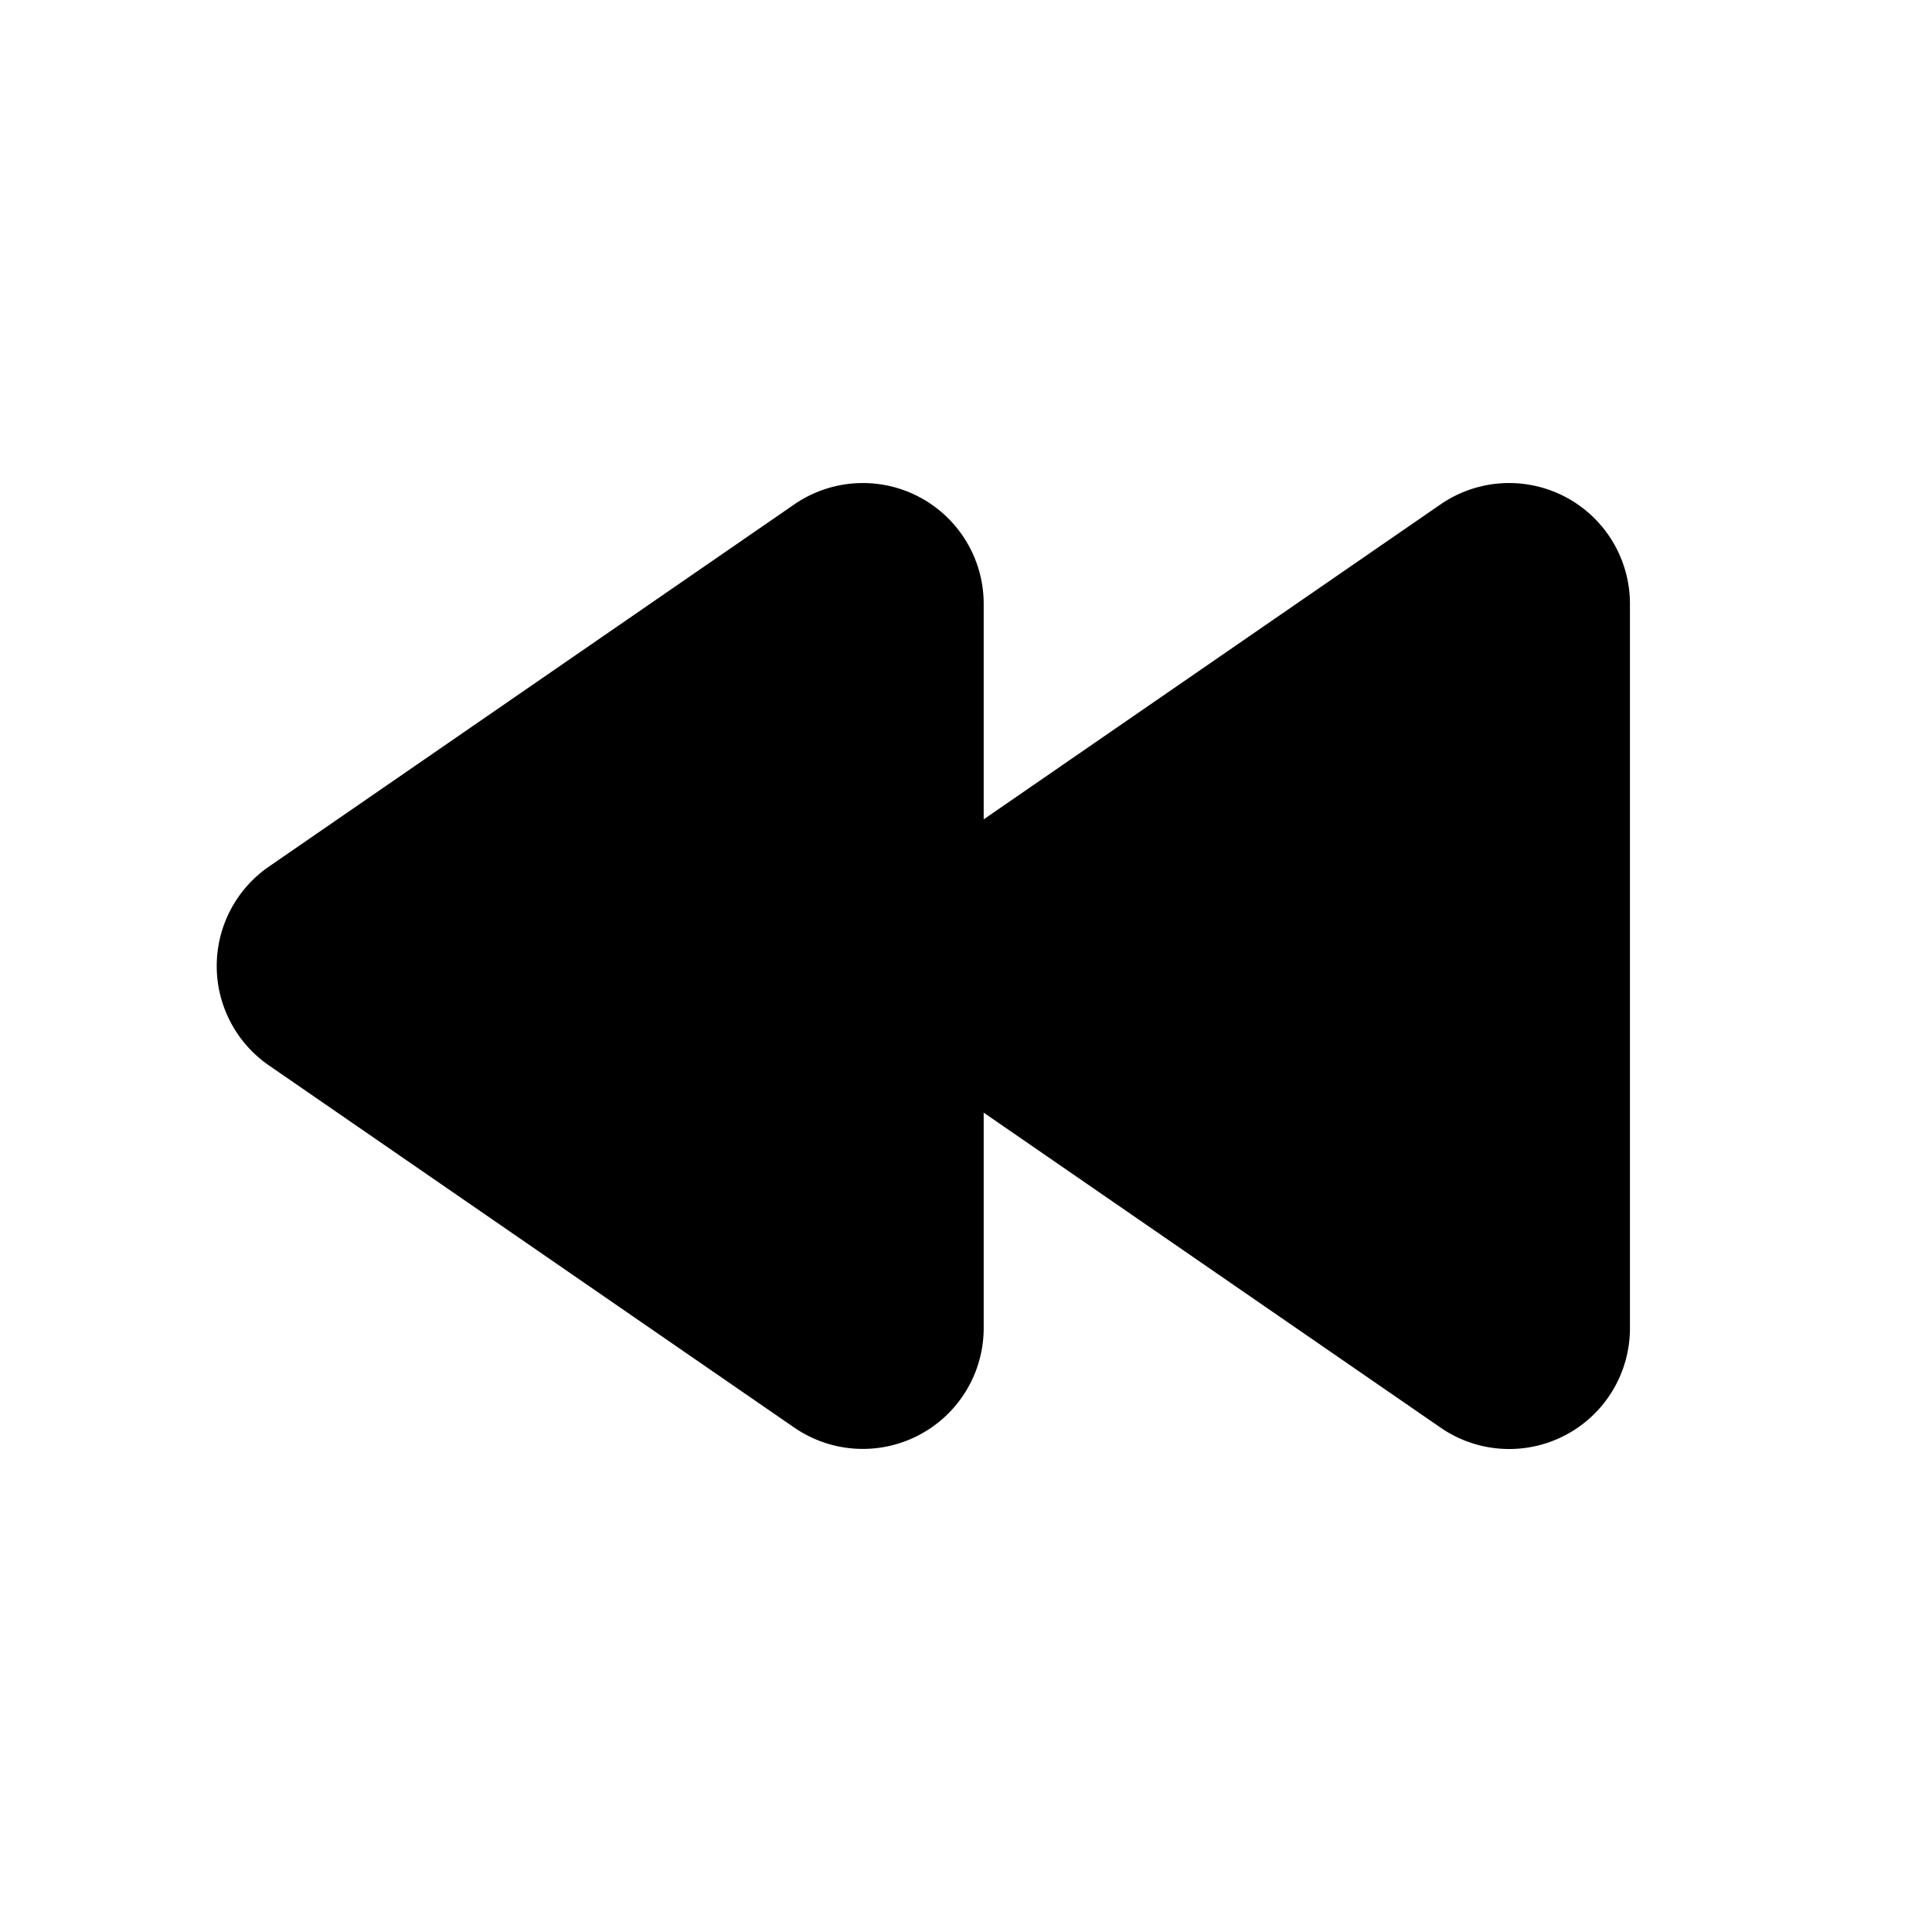 <svg id="icon" height="32" viewBox="0 0 32 32" width="32" xmlns="http://www.w3.org/2000/svg"><path d="m4.455 17.647 8.703 6a2.002 2.002 0 0 0 3.135-1.647v-3.571l7.569 5.218a2 2 0 0 0 3.135-1.647v-12a2.001 2.001 0 0 0 -3.135-1.647l-7.569 5.218v-3.571a2.001 2.001 0 0 0 -3.135-1.647l-8.703 6a2 2 0 0 0 0 3.294z" fill="currentColor" fill-rule="evenodd"/></svg>
